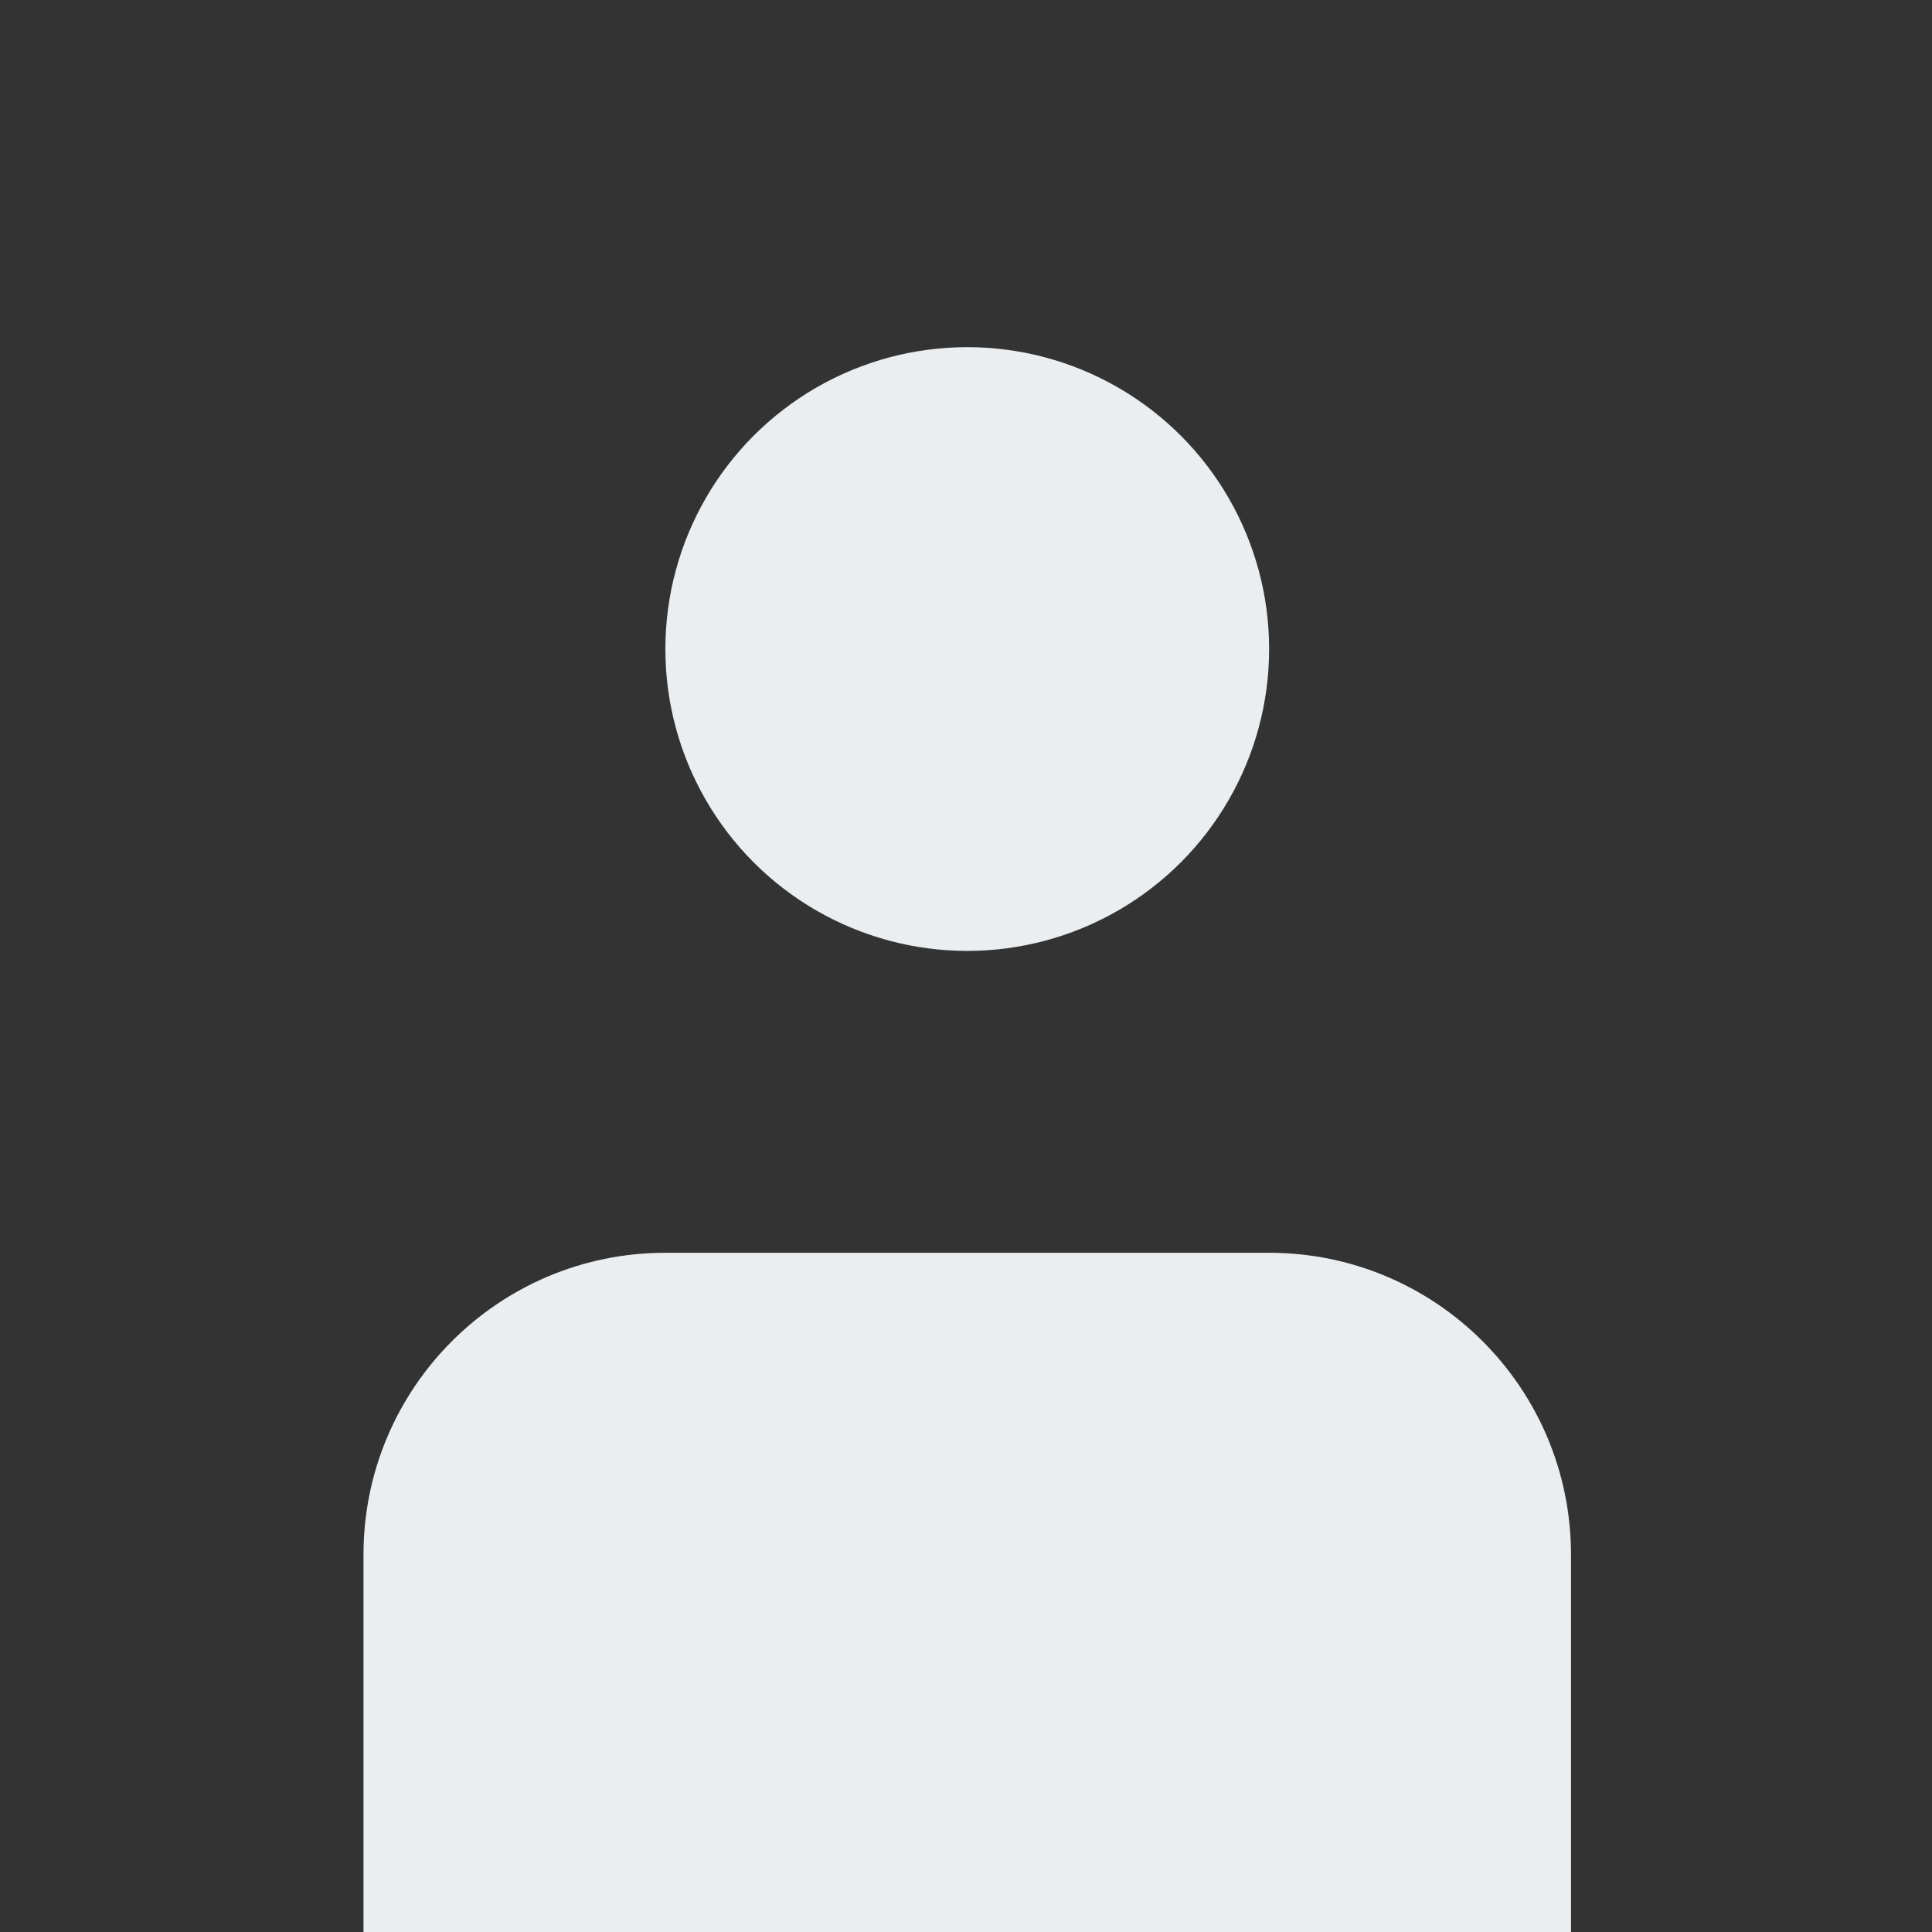<?xml version="1.0" encoding="UTF-8"?>
<!--
  - Copyright (c) 2020 - 2022. Kassenärztliche Bundesvereinigung, KBV
  -
  - This file is part of MIO Viewer.
  -
  - MIO Viewer is free software: you can redistribute it and/or modify
  - it under the terms of the GNU Lesser General Public License as published by
  - the Free Software Foundation version 3 of the License only.
  -
  - MIO Viewer is distributed in the hope that it will be useful,
  - but WITHOUT ANY WARRANTY; without even the implied warranty of
  - MERCHANTABILITY or FITNESS FOR A PARTICULAR PURPOSE. See the
  - GNU Lesser General Public License for more details.
  -
  - You should have received a copy of the GNU Lesser General Public License
  - along with MIO Viewer. If not, see <https://www.gnu.org/licenses/>.
  -->

<svg width="96px" height="96px" viewBox="0 0 96 96" version="1.1" xmlns="http://www.w3.org/2000/svg">
    <rect x="0" y="0" width="96" height="96" fill="#333333" stroke="none"/>
    <title>Avatar</title>
    <g id="Avatar" stroke="none" stroke-width="1" fill="none" fill-rule="evenodd">
        <path d="M78.062,84.75 L78.062,77.25 C78.062,68.966 71.347,62.25 63.062,62.25 L33.062,62.25 C24.778,62.25 18.062,68.966 18.062,77.25 L18.062,84.75 L18.062,96 L78.062,96 L78.062,84.75 Z" id="Path" fill="#EBEEF0" />
        <circle id="Oval" fill="#EBEEF0" cx="48.062" cy="32.25" r="15" />
    </g>
</svg>